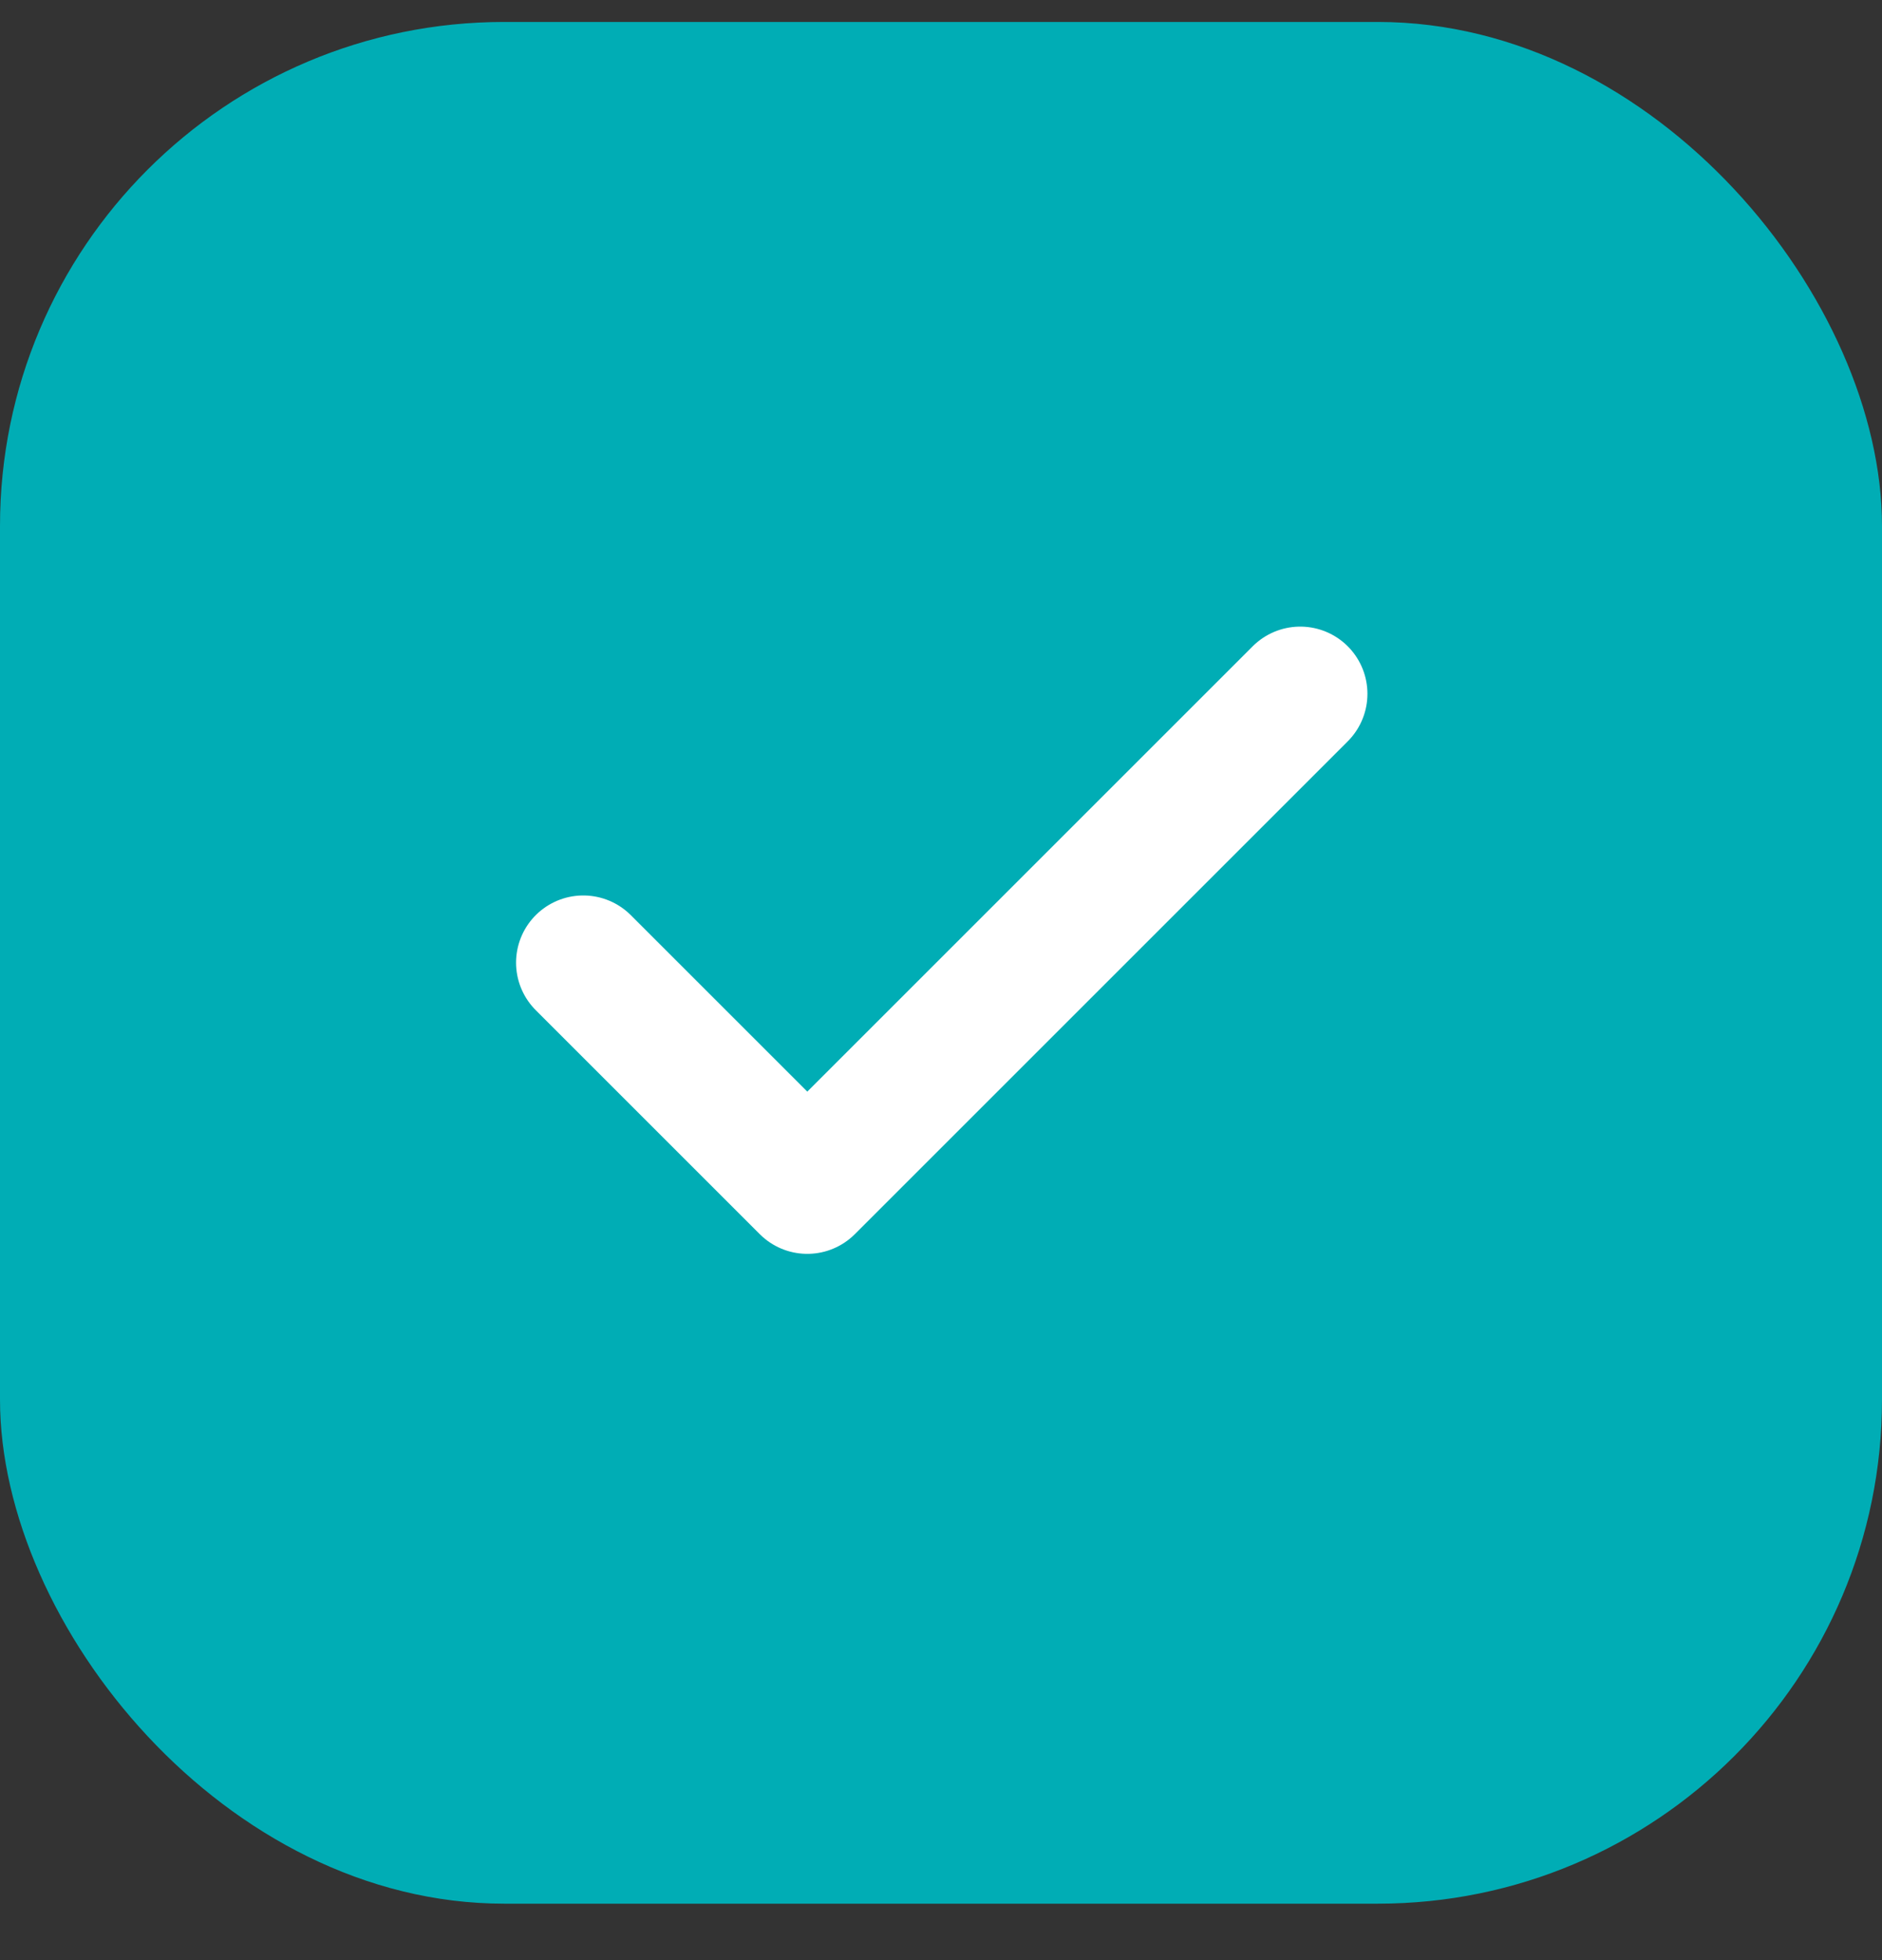 <svg xmlns="http://www.w3.org/2000/svg" width="24" height="25" viewBox="0 0 24 25" fill="none">
<rect x="0" y="0" width="24" height="25" fill="#333333" stroke="none"/>
<rect y="0.28" width="24" height="24" rx="6.429" fill="#00ADB5"/>
<path d="M16.581 8.849L10.295 15.135L7.438 12.278" stroke="white" stroke-width="1.714" stroke-linecap="round" stroke-linejoin="round"/>
</svg>